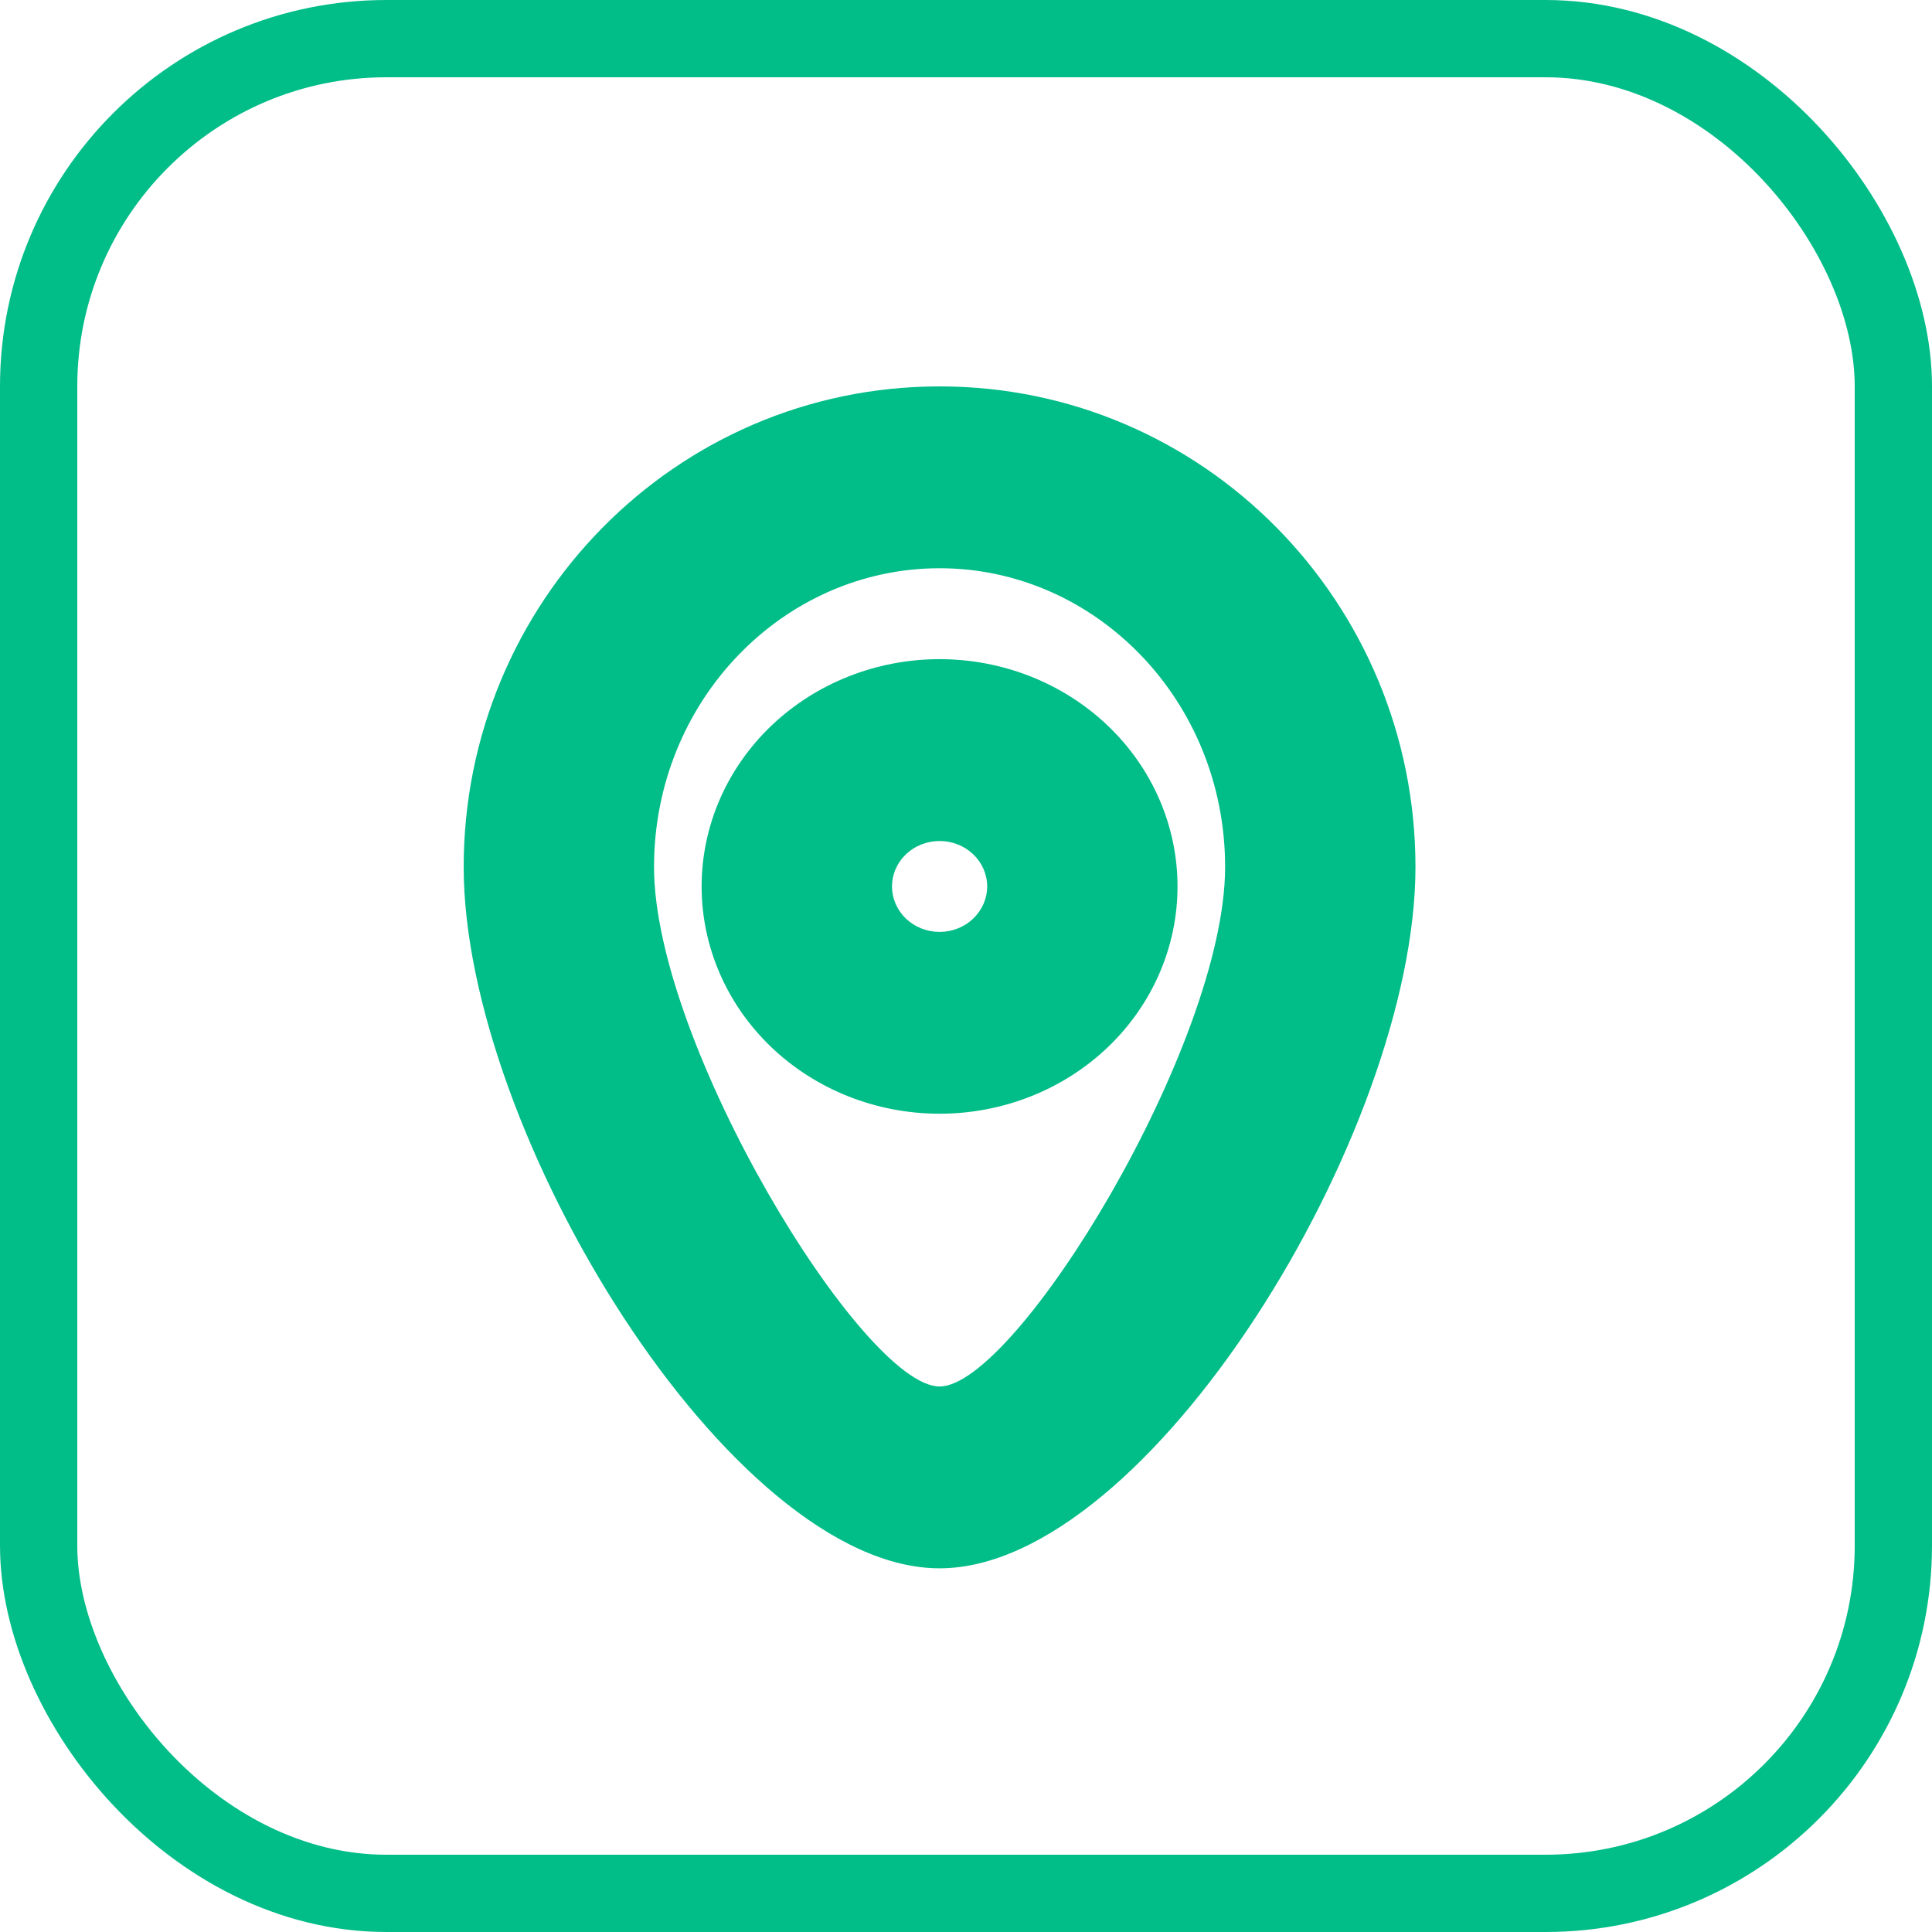 <svg width="50" height="50" viewBox="0 0 50 50" fill="none" xmlns="http://www.w3.org/2000/svg">
<rect x="1" y="1" width="48" height="48" rx="9" stroke="#01BD88" stroke-width="2"/>
<path fill-rule="evenodd" clip-rule="evenodd" d="M24.316 28.823C25.95 28.823 27.516 28.204 28.671 27.101C29.826 25.997 30.474 24.501 30.474 22.941C30.474 21.381 29.826 19.885 28.671 18.782C27.516 17.679 25.95 17.059 24.316 17.059C22.683 17.059 21.117 17.679 19.962 18.782C18.807 19.885 18.158 21.381 18.158 22.941C18.158 24.501 18.807 25.997 19.962 27.101C21.117 28.204 22.683 28.823 24.316 28.823ZM24.316 21.765C24.643 21.765 24.956 21.889 25.187 22.109C25.418 22.33 25.548 22.629 25.548 22.941C25.548 23.253 25.418 23.552 25.187 23.773C24.956 23.994 24.643 24.118 24.316 24.118C23.99 24.118 23.676 23.994 23.445 23.773C23.214 23.552 23.085 23.253 23.085 22.941C23.085 22.629 23.214 22.33 23.445 22.109C23.676 21.889 23.99 21.765 24.316 21.765Z" fill="#01BD88"/>
<path fill-rule="evenodd" clip-rule="evenodd" d="M12 22.438C12 29.292 18.909 40.588 24.316 40.588C29.723 40.588 36.632 29.292 36.632 22.438C36.632 15.6 31.156 10 24.316 10C17.476 10 12 15.602 12 22.438ZM31.706 22.438C31.706 27.035 26.294 35.882 24.316 35.882C22.338 35.882 16.926 27.035 16.926 22.438C16.926 18.132 20.276 14.706 24.316 14.706C28.356 14.706 31.706 18.132 31.706 22.438Z" fill="#01BD88"/>
</svg>
